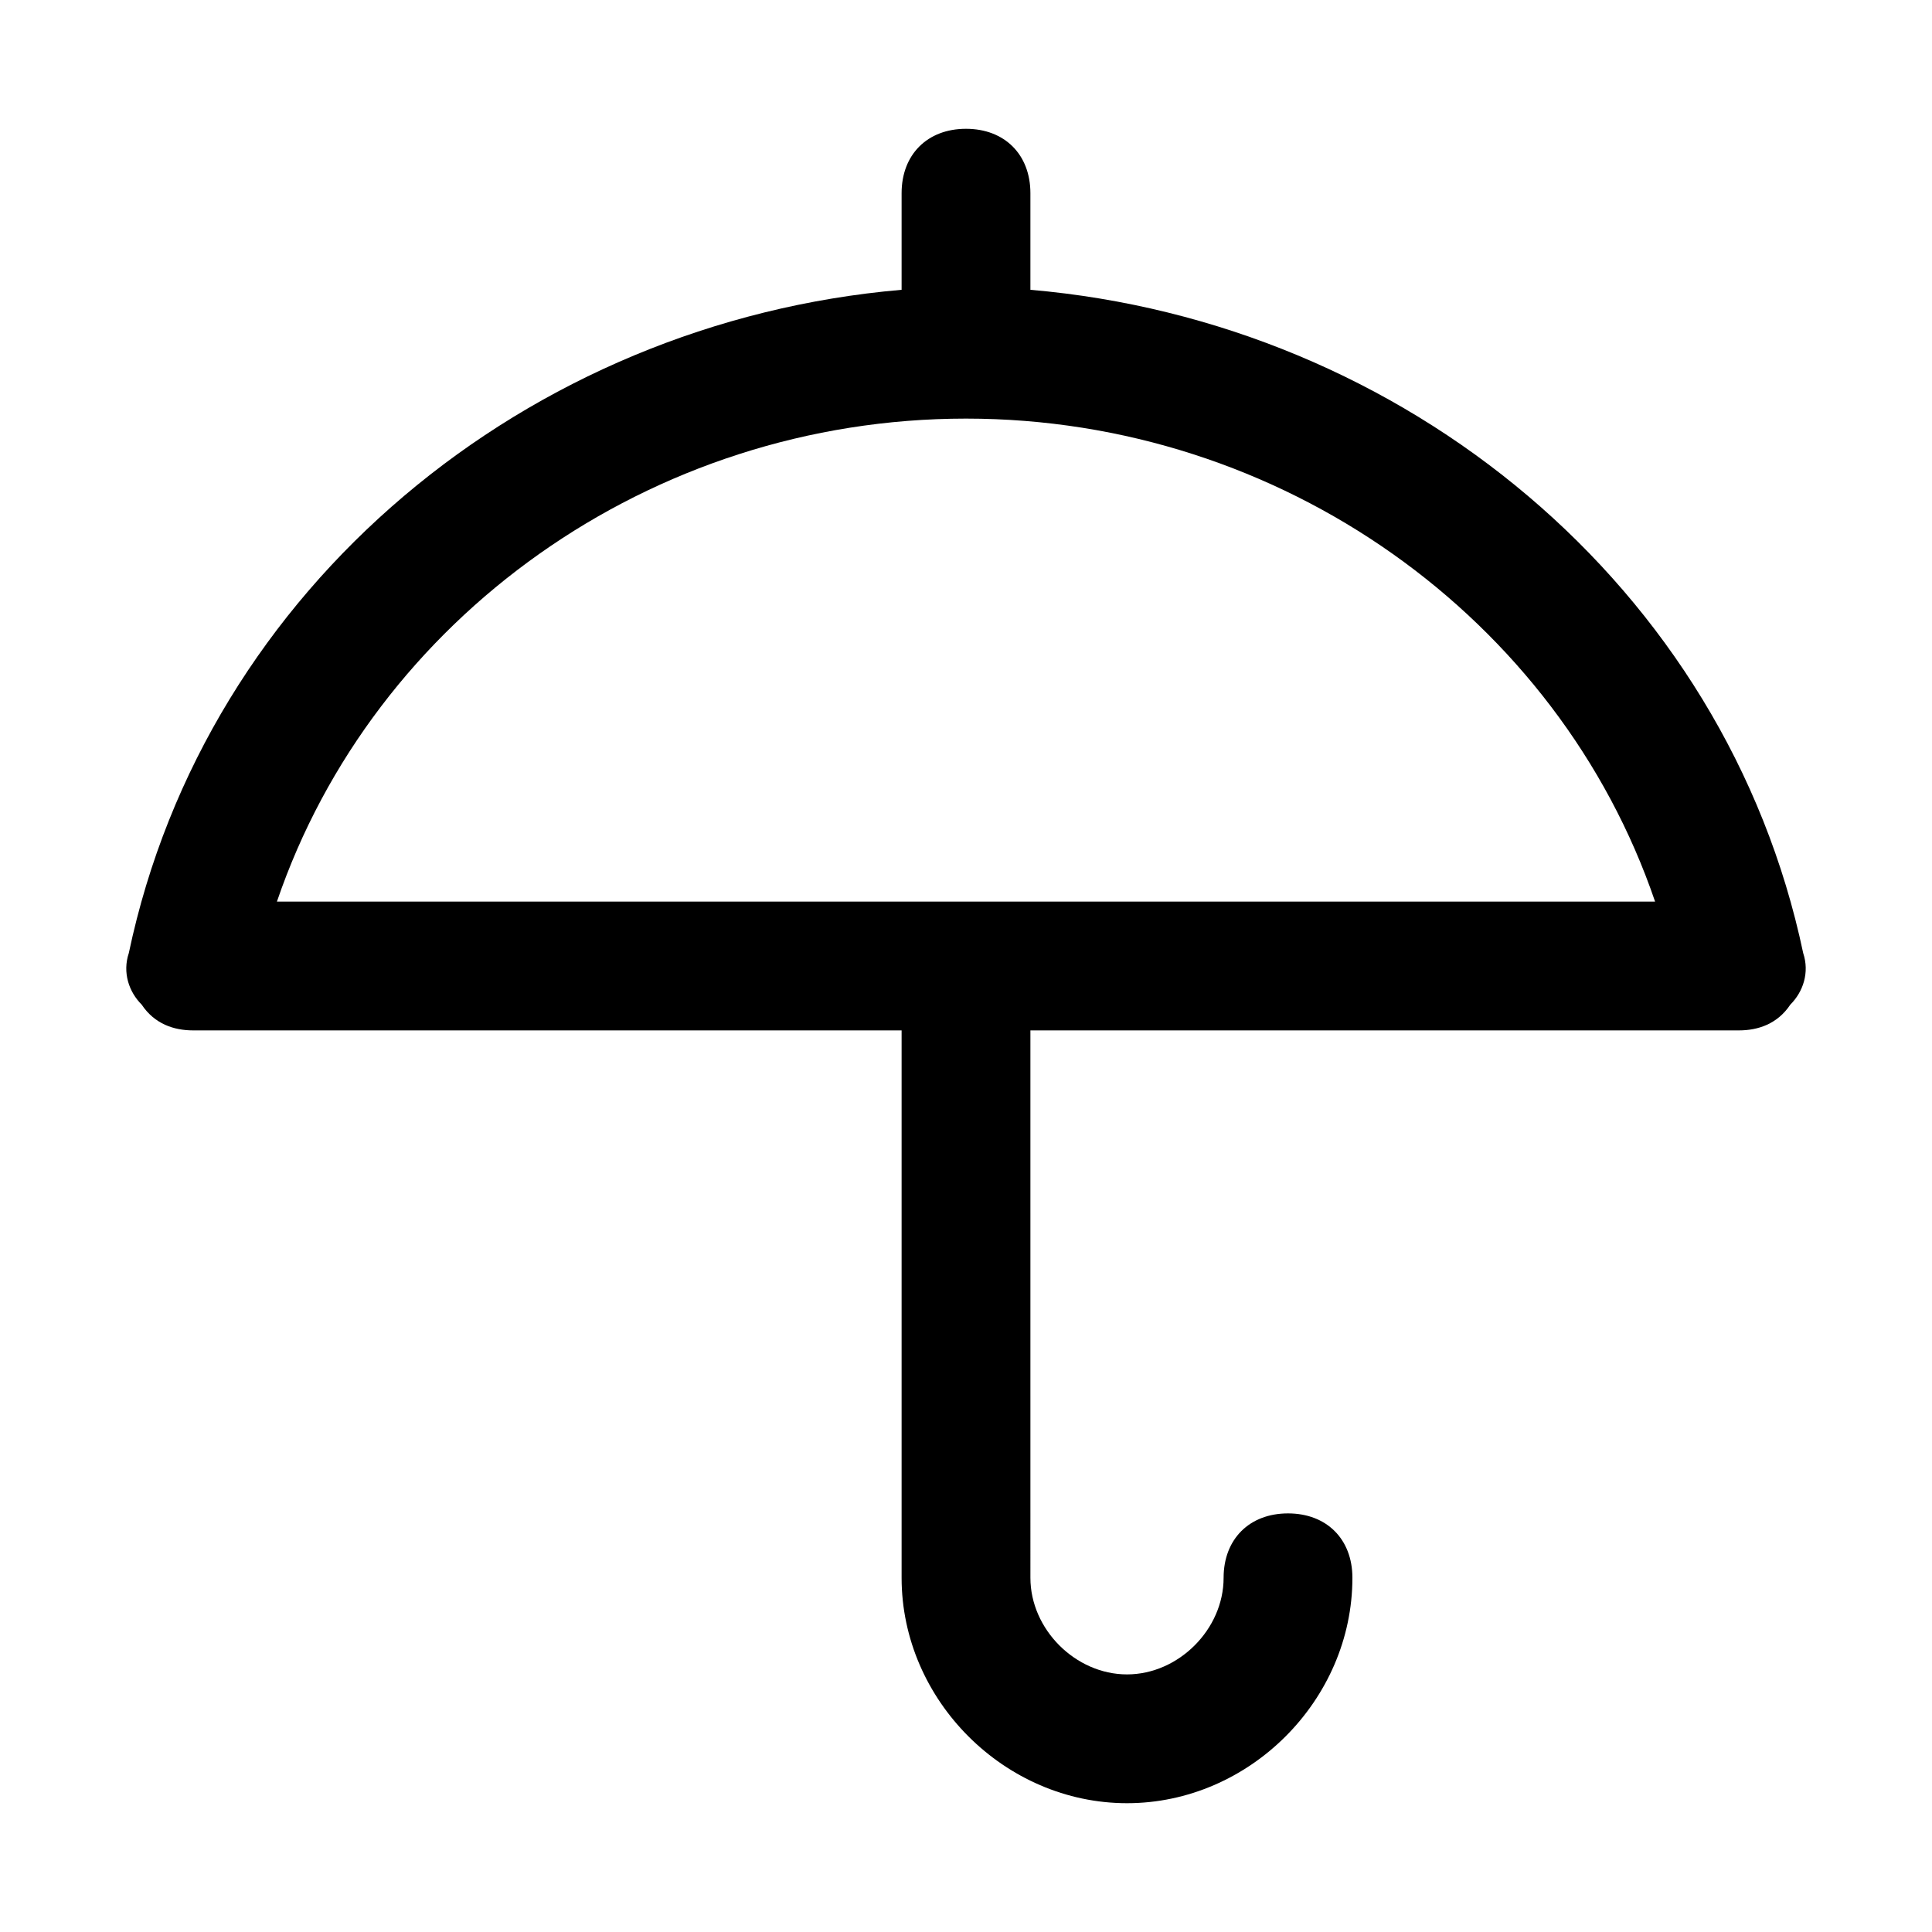 <svg xmlns="http://www.w3.org/2000/svg" viewBox="0 0 30 30">
<rect fill="none" width="30" height="30"/>
<path d="M16 4.5V3c0-.6-.4-1-1-1s-1 .4-1 1v1.5C8.2 5 3.2 9.1 2 14.8c-.1.3 0 .6.2.8.2.3.5.4.8.4h11v8.5c0 1.9 1.6 3.5 3.5 3.5s3.5-1.6 3.5-3.5c0-.6-.4-1-1-1s-1 .4-1 1c0 .8-.7 1.5-1.5 1.5s-1.5-.7-1.5-1.5V16h11c.3 0 .6-.1.8-.4.2-.2.3-.5.2-.8C26.8 9.1 21.8 5 16 4.5zM4.3 14C5.8 9.6 10.1 6.5 15 6.5s9.2 3.1 10.7 7.5H4.3z"/><path fill="none" d="M0 0h30v30H0z"/></svg>